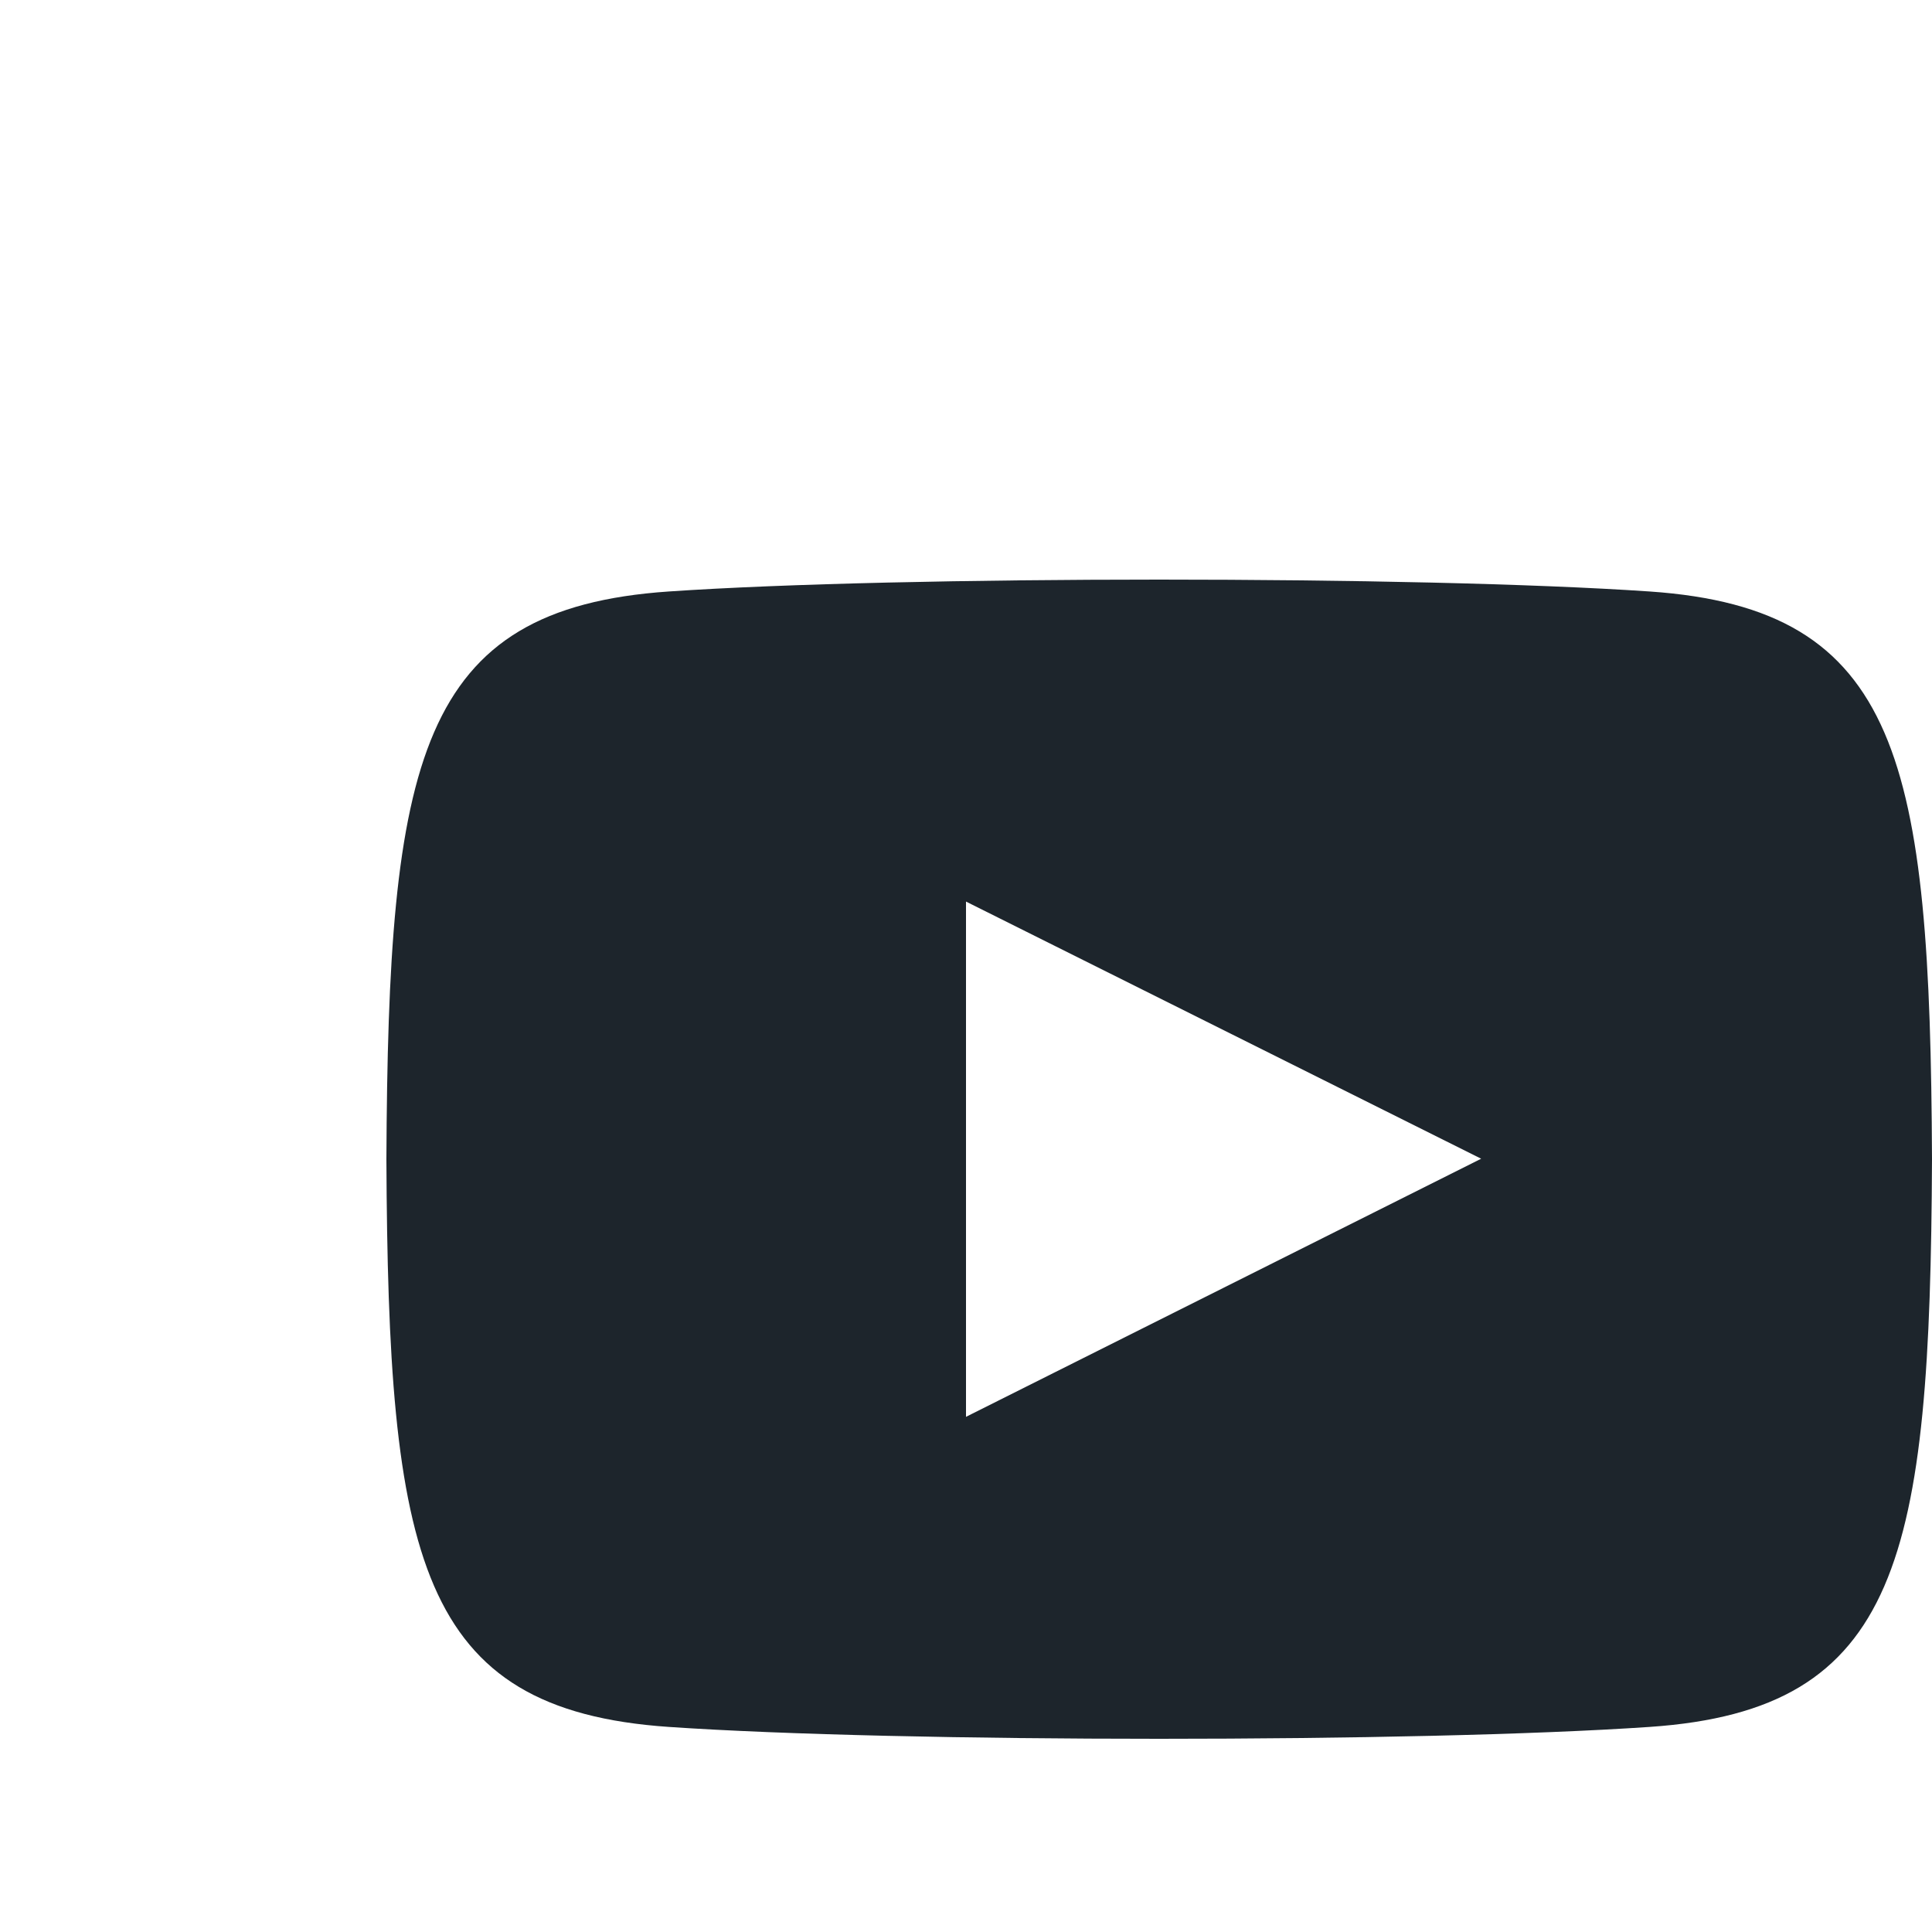 <svg class="socialIcon_2tIzw icon_q2ZYd" viewBox="0 0 20 20" version="1.1" xmlns="http://www.w3.org/2000/svg" xmlns:xlink="http://www.w3.org/1999/xlink" width="20"  height="20" ><defs><path d="M17.077,6.123 C14.674,5.959 9.323,5.959 6.923,6.123 C4.325,6.3 4.019,7.869 4,12 C4.019,16.123 4.323,17.699 6.923,17.877 C9.323,18.041 14.674,18.041 17.077,17.877 C19.675,17.7 19.981,16.131 20,12 C19.981,7.877 19.677,6.301 17.077,6.123 Z M10,14.667 L10,9.333 L15.333,11.995 L10,14.667 L10,14.667 Z" id="path-Youtube"></path><path d="M17.077,6.123 C14.674,5.959 9.323,5.959 6.923,6.123 C4.325,6.3 4.019,7.869 4,12 C4.019,16.123 4.323,17.699 6.923,17.877 C9.323,18.041 14.674,18.041 17.077,17.877 C19.675,17.7 19.981,16.131 20,12 C19.981,7.877 19.677,6.301 17.077,6.123 Z M10,14.667 L10,9.333 L15.333,11.995 L10,14.667 L10,14.667 Z" id="path-Youtube"></path><path d="M17.077,6.123 C14.674,5.959 9.323,5.959 6.923,6.123 C4.325,6.3 4.019,7.869 4,12 C4.019,16.123 4.323,17.699 6.923,17.877 C9.323,18.041 14.674,18.041 17.077,17.877 C19.675,17.7 19.981,16.131 20,12 C19.981,7.877 19.677,6.301 17.077,6.123 Z M10,14.667 L10,9.333 L15.333,11.995 L10,14.667 L10,14.667 Z" id="path-Youtube"></path></defs><g id="logos/social/youtube" stroke="none" stroke-width="1" fill="none" fill-rule="evenodd"><g id="youtube" fill="none"><polygon id="bounds" points="0 0 24 0 24 24 0 24" fill="none"></polygon><mask id="mask-2" fill="#FFFFFF"><use xlink:href="#path-Youtube" fill="#FFFFFF"></use></mask><use class="black_3d_RE" id="Mask" fill="#1D252C" xlink:href="#path-Youtube"></use></g></g></svg>